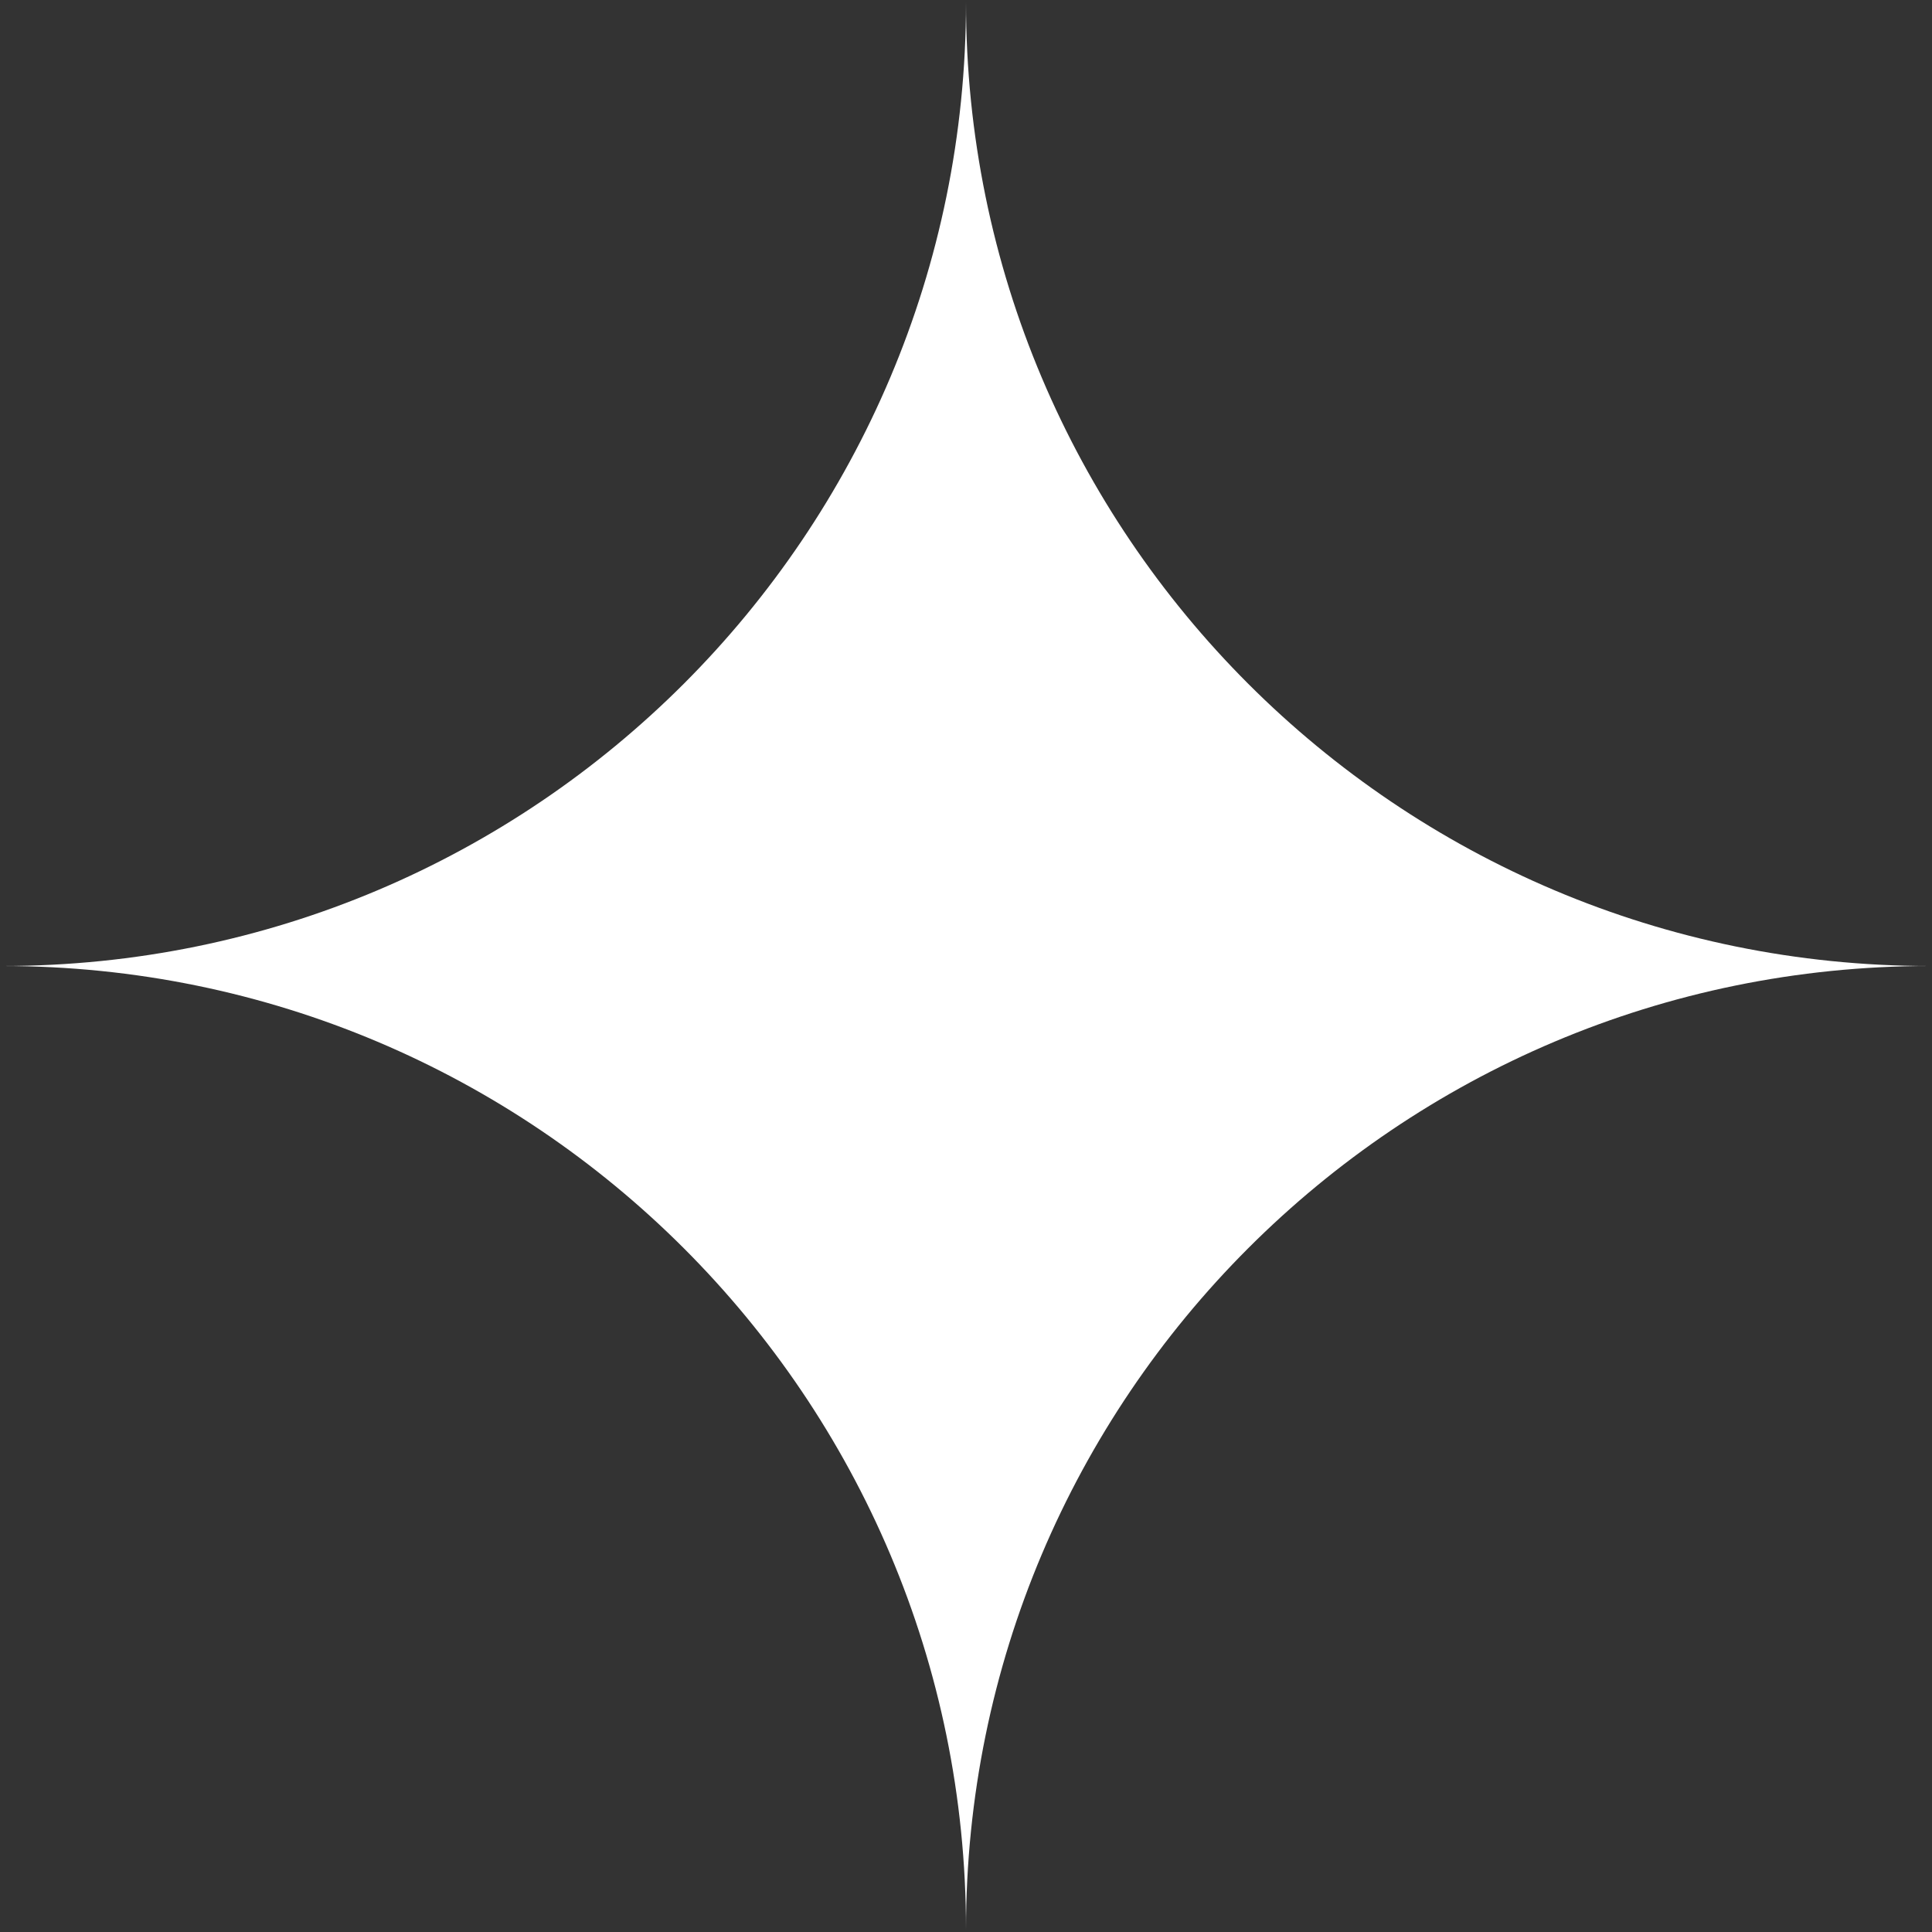 <?xml version="1.0" encoding="UTF-8"?>
<svg id="Layer_1" data-name="Layer 1" xmlns="http://www.w3.org/2000/svg" viewBox="0 0 32 32">
  <rect x="0" y="0" width="32" height="32" fill="#333333" stroke="none"/>
  <defs>
    <style>
      .cls-1 {
        fill: #fff;
        stroke-width: 0px;
      }
    </style>
  </defs>
  <path class="cls-1" d="M31.96,16c-8.82,0-15.96,7.15-15.96,15.96h0c0-8.82-7.15-15.96-15.96-15.96H.04c8.82,0,15.96-7.15,15.96-15.96h0c0,8.82,7.15,15.96,15.96,15.96h0Z"/>
</svg>